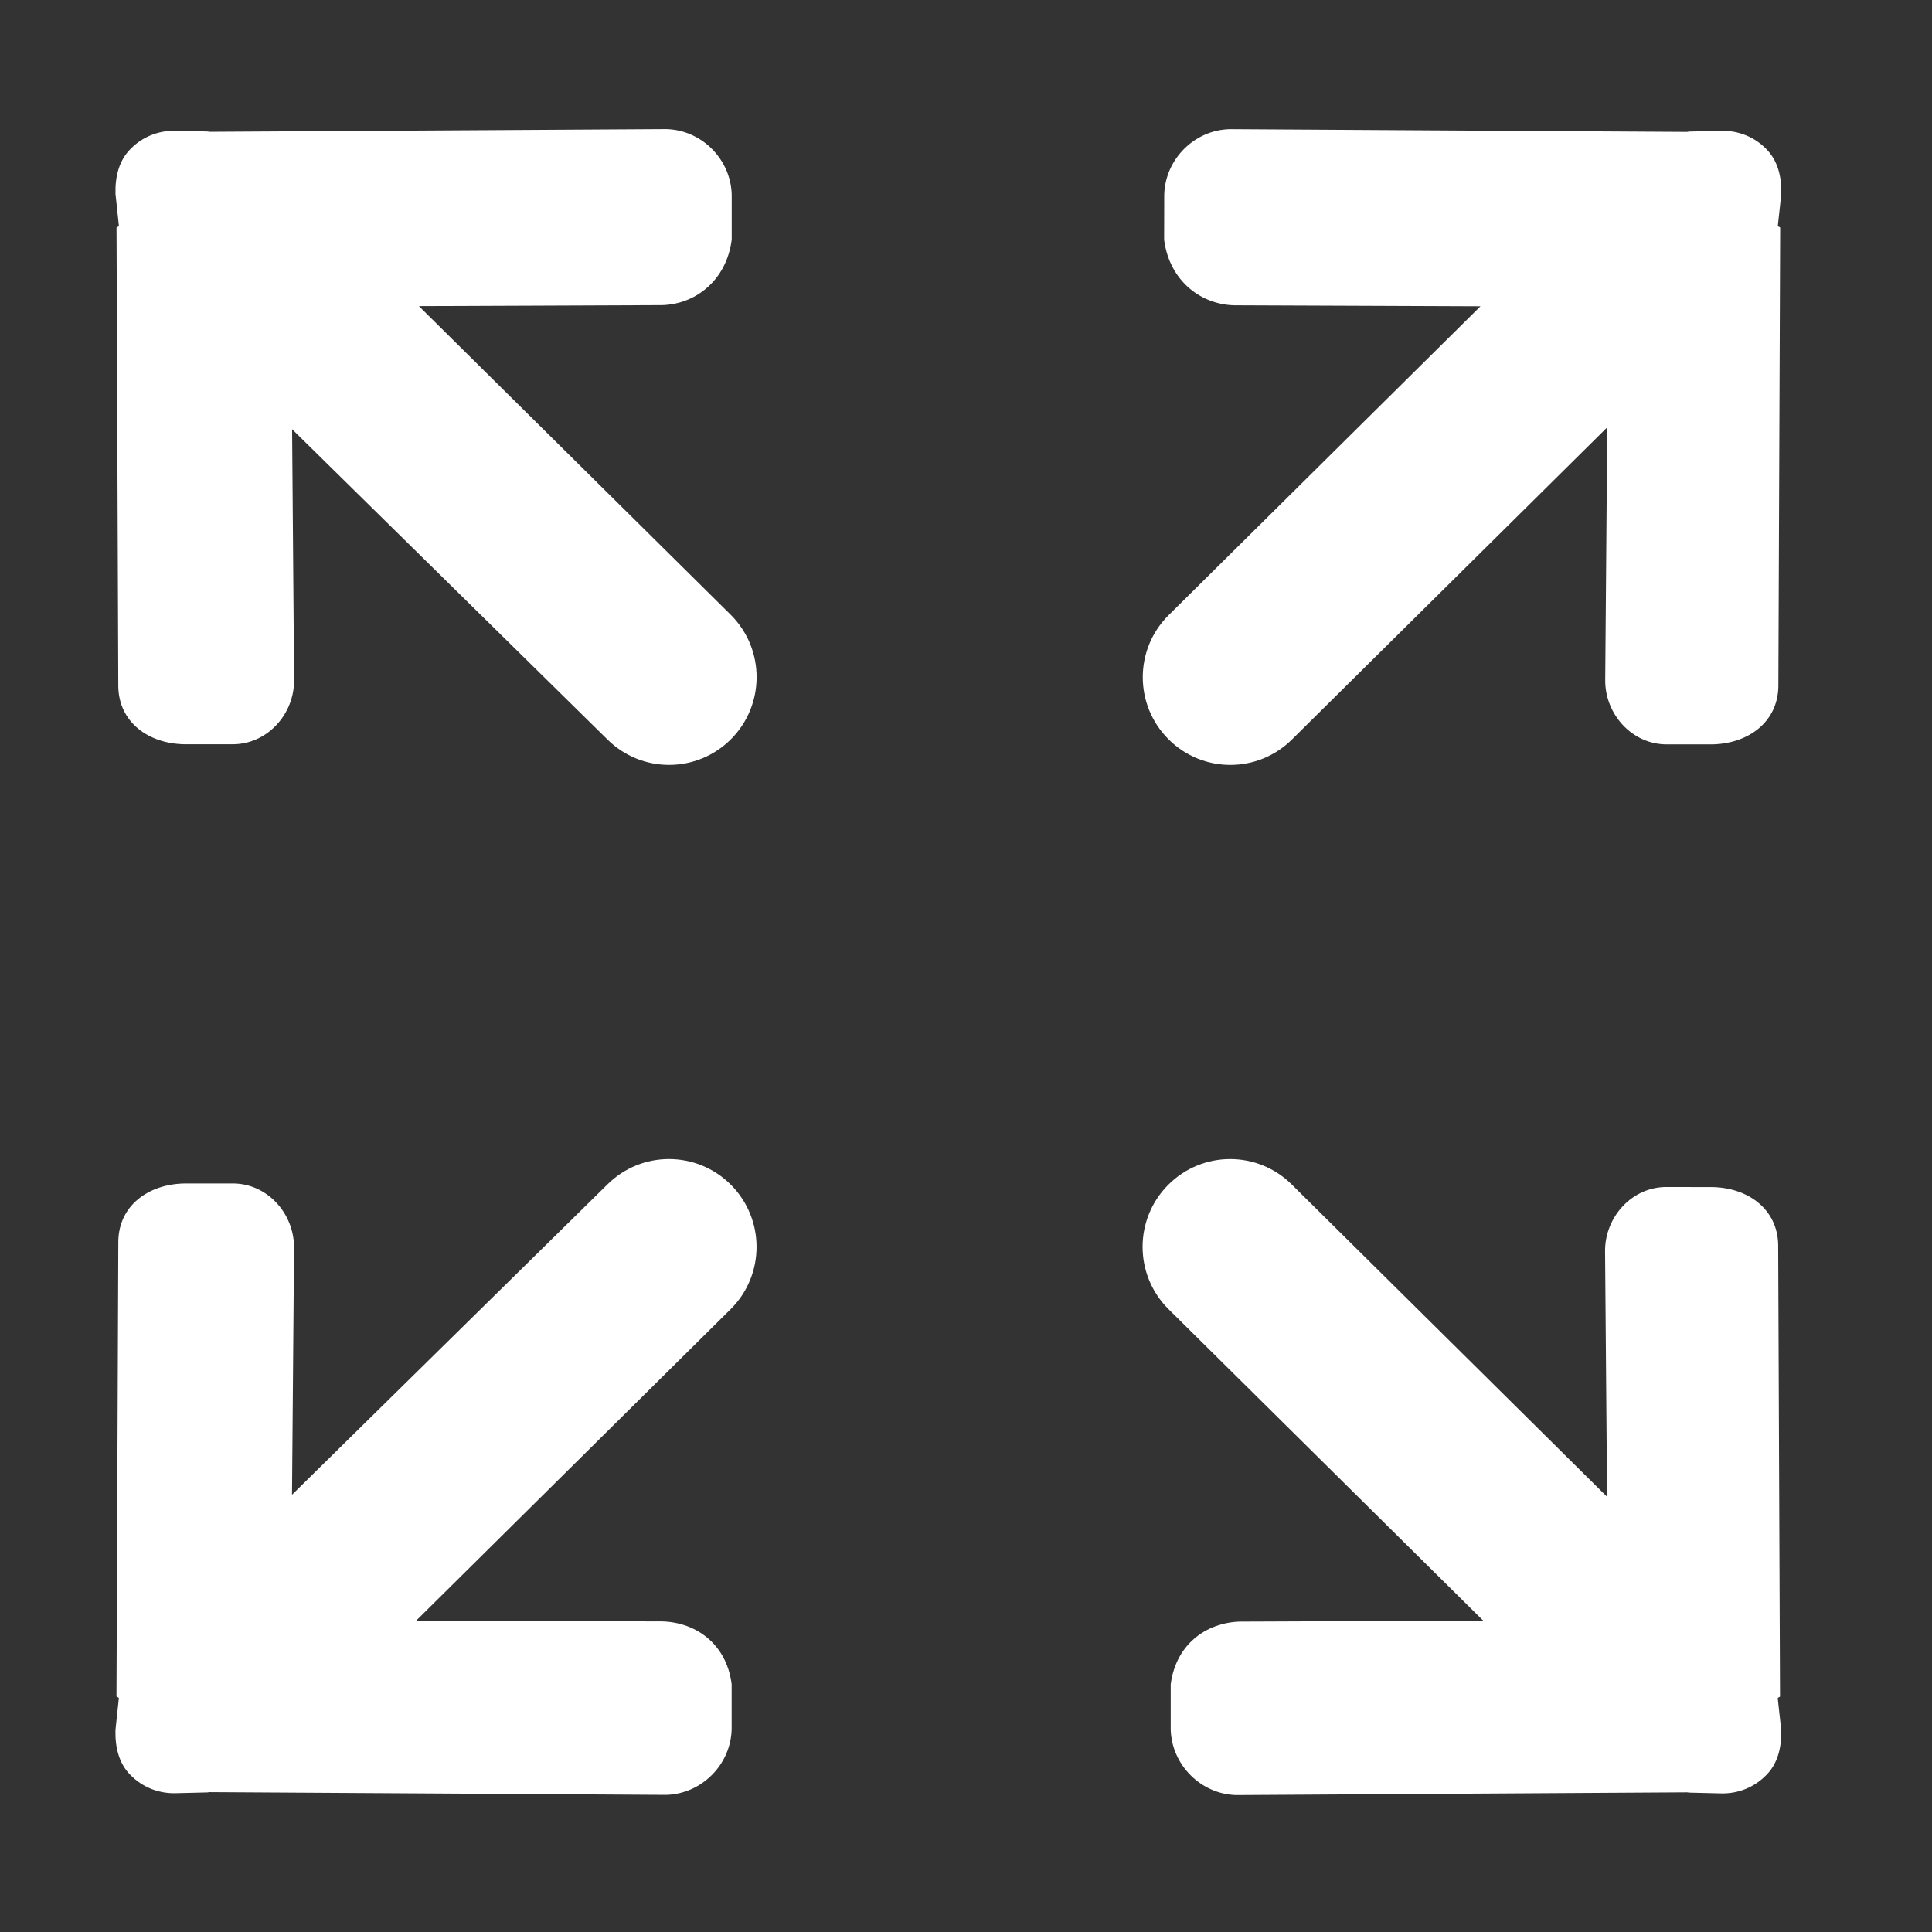 <?xml version="1.0" standalone="no"?><!DOCTYPE svg PUBLIC "-//W3C//DTD SVG 1.1//EN" "http://www.w3.org/Graphics/SVG/1.1/DTD/svg11.dtd"><svg t="1516092032208" class="icon" style="" viewBox="0 0 1024 1024" version="1.1" xmlns="http://www.w3.org/2000/svg" p-id="17120" xmlns:xlink="http://www.w3.org/1999/xlink" width="48" height="48"><rect x="0" y="0" width="1024" height="1024" fill="#333333" stroke="none"/><defs><style type="text/css"></style></defs><path d="M222.018 162.249l126.816-0.511c18.752 0.468 36.146-12.523 38.988-34.663v-23.91c-0.477-18.786-15.962-34.319-34.718-34.737l-242.147 1.433c-0.358-0.035-0.599-0.17-0.921-0.17l-16.985-0.377c-9.376-0.226-17.772 3.442-23.762 9.523-6.081 6.041-8.324 14.478-8.075 23.91l1.808 17.019c0 0.339-1.26 0.561-1.26 0.94l0.941 243.333c0.412 18.752 15.909 30.005 34.717 30.426h25.23c18.752 0.412 33.645-15.909 33.226-34.643l-1.056-132.333 166.961 164.283c18.151 18.183 47.516 18.183 65.67 0 18.096-18.19 18.096-47.58 0-65.782l-165.434-163.755z" p-id="17121" fill="#ffffff"></path><path d="M943.446 899.13l-0.975-239.587c-0.477-18.736-15.964-29.95-34.718-30.364l-23.853-0.037c-18.698-0.429-33.645 15.945-33.172 34.697l1.056 129.491-166.961-165.354c-18.151-18.19-47.479-18.19-65.633 0-18.126 18.183-18.126 47.574 0 65.764l166.94 165.227-126.646 0.511c-18.752-0.42-36.111 11.105-38.99 33.249v23.91c0.477 18.786 16.023 34.32 34.718 34.793l239.049-1.453c0.377 0 0.598 0.15 0.965 0.15l16.944 0.412c9.375 0.226 17.825-3.443 23.814-9.547 6.117-5.987 8.298-14.453 8.114-23.888l-1.861-16.985c-0.033-0.42 1.227-0.661 1.227-0.982z" p-id="17122" fill="#ffffff"></path><path d="M387.393 627.968c-18.129-18.19-47.516-18.19-65.645 0l-166.977 164.281 1.076-130.284c0.412-18.786-14.477-35.169-33.187-34.695h-25.23c-18.805 0.468-34.298 11.634-34.717 30.426l-0.976 241.379c0 0.339 1.26 0.562 1.26 0.941l-1.808 16.985c-0.207 9.433 1.98 17.903 8.060 23.888 5.987 6.097 14.443 9.77 23.762 9.546l16.986-0.412c0.339 0 0.561-0.15 0.941-0.15l242.135 1.453c18.752-0.477 34.265-16.004 34.717-34.789v-23.91c-2.823-22.142-20.218-33.658-38.933-33.249l-128.27-0.412 166.827-165.227c18.102-18.126 18.102-47.58-0.002-65.764z" p-id="17123" fill="#ffffff"></path><path d="M619.286 391.784c18.151 18.183 47.479 18.183 65.633 0l166.961-165.303-1.076 133.347c-0.45 18.734 14.501 35.114 33.188 34.697h23.853c18.754-0.477 34.245-11.689 34.718-30.426l0.965-243.394c0-0.377-1.249-0.599-1.249-0.941l1.849-17.019c0.187-9.431-1.989-17.869-8.114-23.91-5.988-6.080-14.443-9.751-23.801-9.488l-16.944 0.377c-0.377 0-0.599 0.132-0.975 0.187l-242.512-1.453c-18.752 0.433-34.245 15.964-34.717 34.755l-0.054 23.91c2.88 22.177 20.299 35.114 38.988 34.697l128.682 0.51-165.341 163.756c-18.19 18.115-18.19 47.501-0.054 65.686z" p-id="17124" fill="#ffffff"></path></svg>